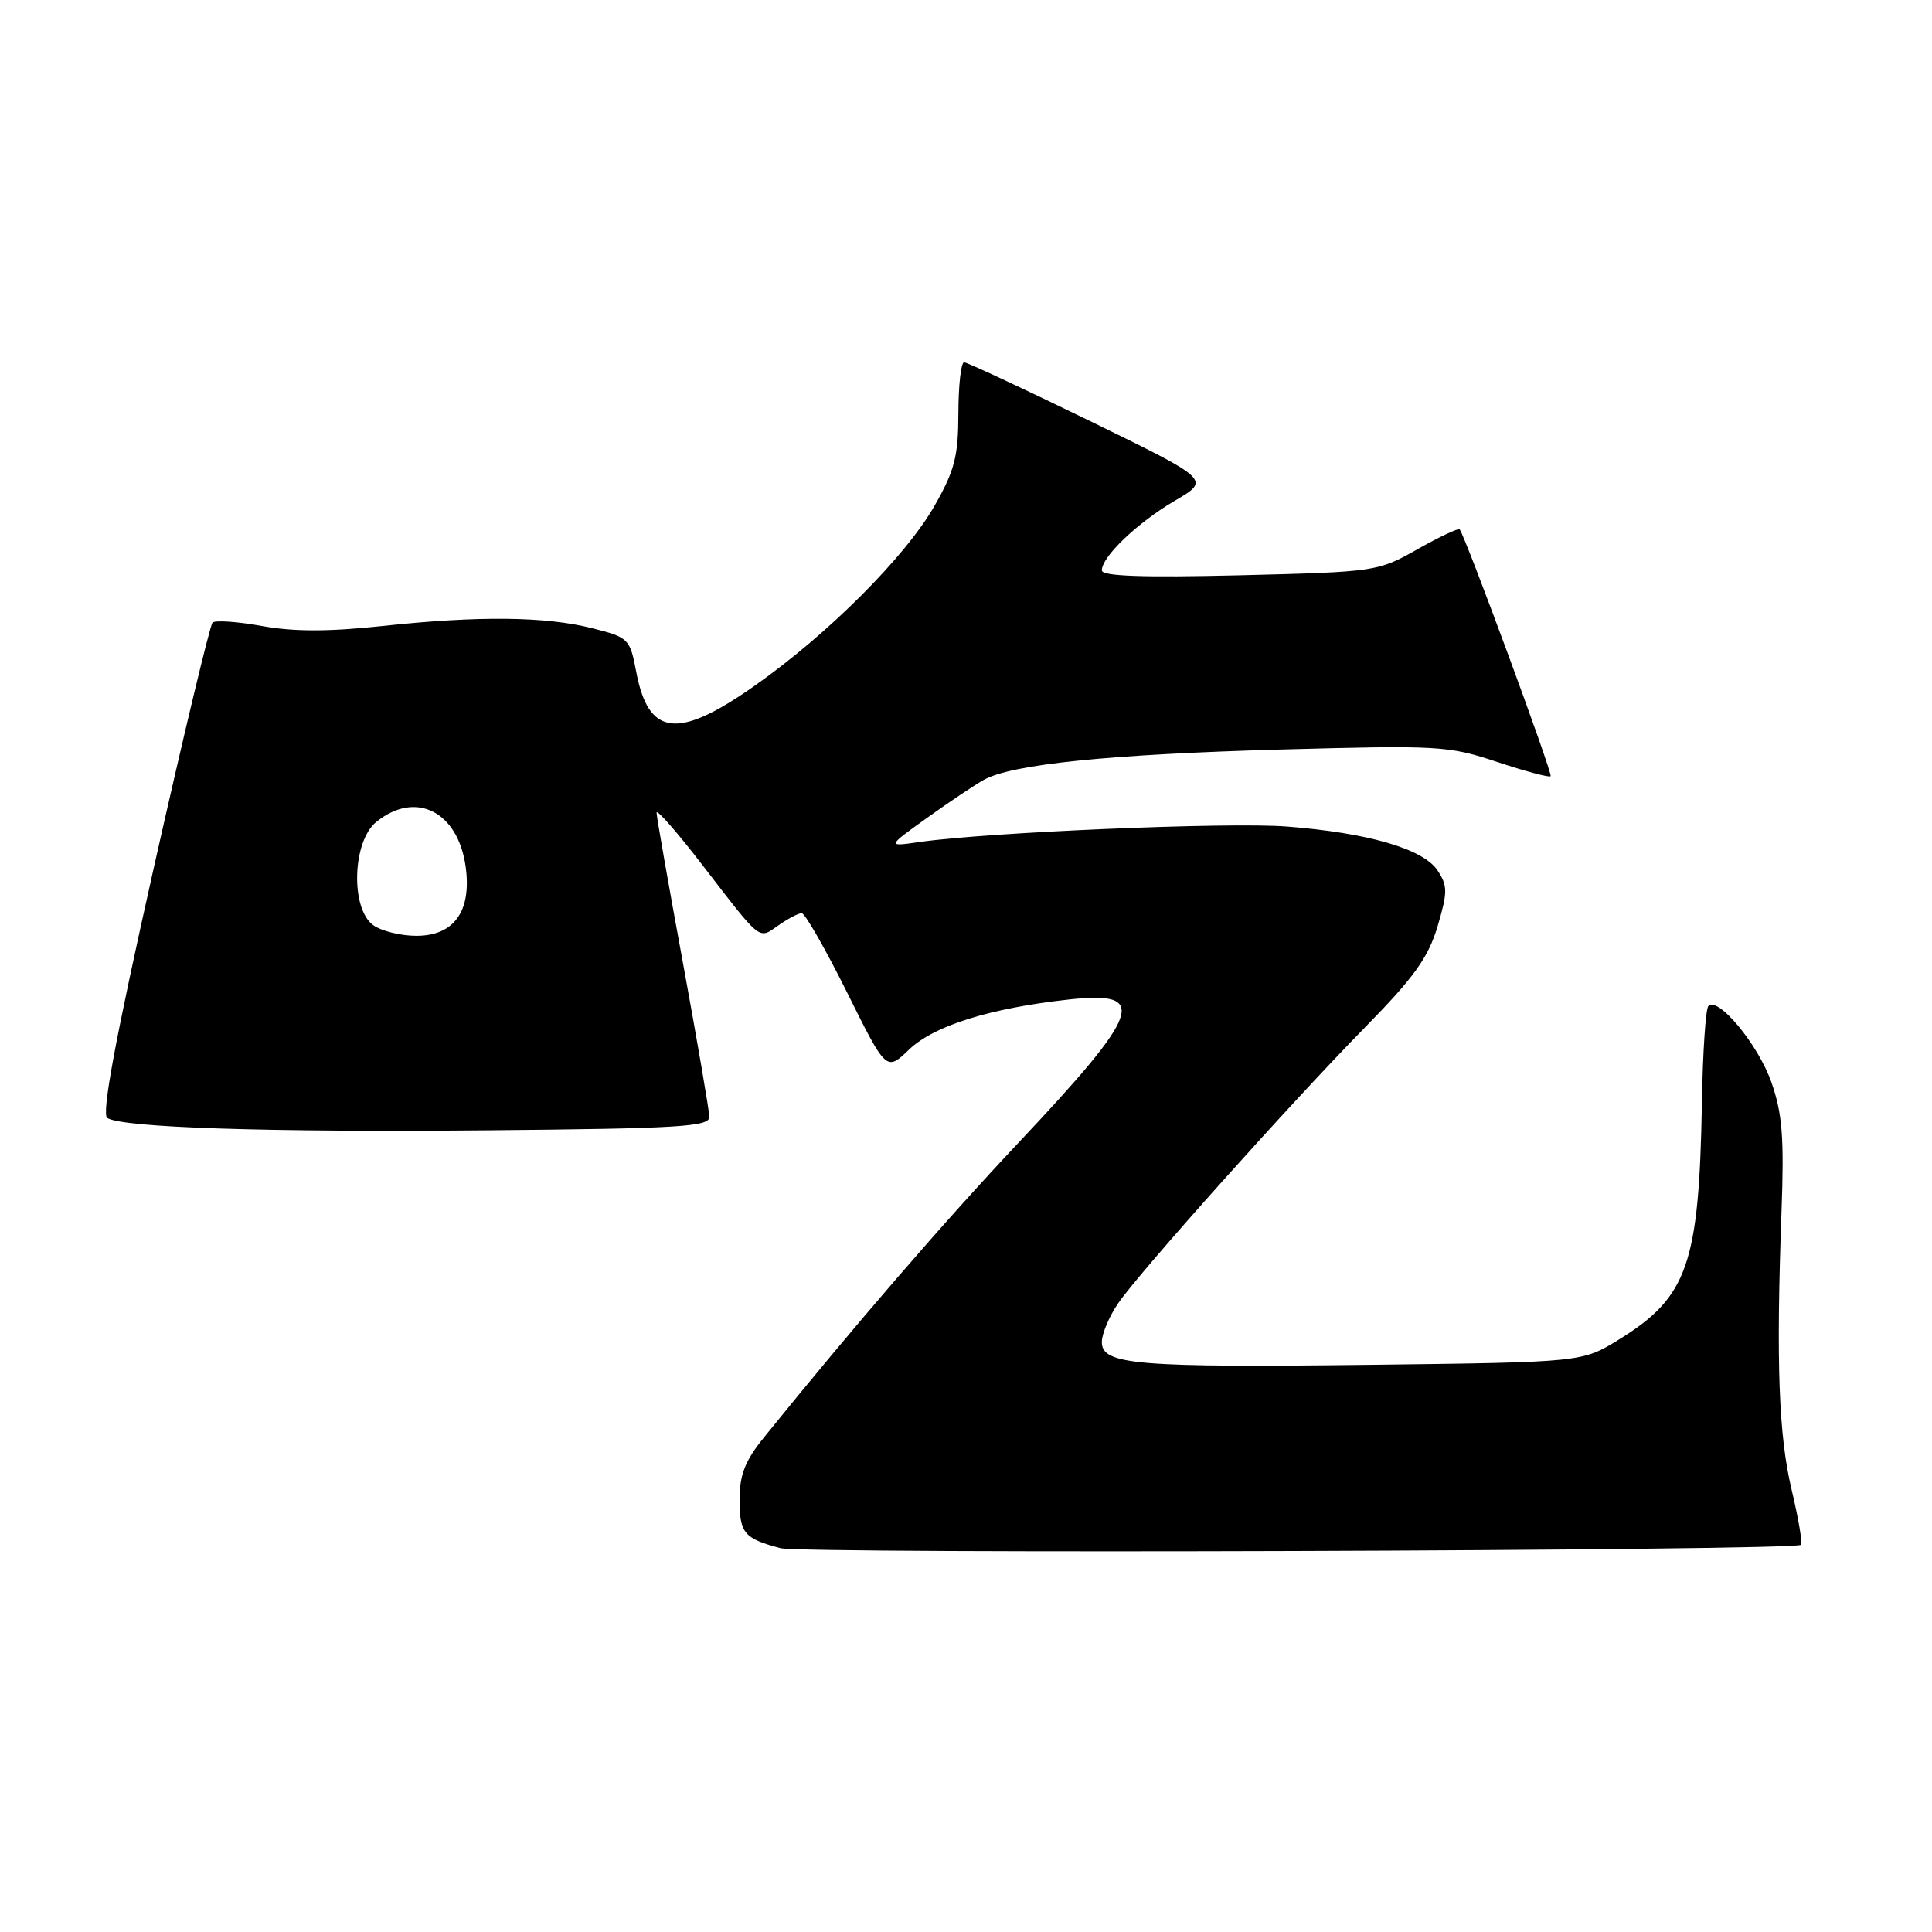 <?xml version="1.0" encoding="UTF-8" standalone="no"?>
<!DOCTYPE svg PUBLIC "-//W3C//DTD SVG 1.1//EN" "http://www.w3.org/Graphics/SVG/1.1/DTD/svg11.dtd" >
<svg xmlns="http://www.w3.org/2000/svg" xmlns:xlink="http://www.w3.org/1999/xlink" version="1.1" viewBox="0 0 256 256">
 <g >
 <path fill="currentColor"
d=" M 238.64 204.70 C 238.86 204.47 238.30 201.19 237.40 197.40 C 235.68 190.18 235.33 180.59 236.06 160.50 C 236.42 150.76 236.17 147.54 234.72 143.41 C 232.99 138.45 227.67 132.00 226.37 133.30 C 226.01 133.65 225.62 139.47 225.51 146.22 C 225.13 167.52 223.61 171.87 214.56 177.47 C 209.66 180.50 209.66 180.50 182.14 180.84 C 150.55 181.22 146.00 180.84 146.00 177.84 C 146.00 176.72 146.99 174.39 148.19 172.65 C 151.19 168.33 171.08 146.11 180.90 136.10 C 187.37 129.51 189.25 126.88 190.48 122.77 C 191.83 118.20 191.83 117.39 190.49 115.35 C 188.62 112.49 181.28 110.35 170.50 109.52 C 162.80 108.92 130.82 110.28 121.85 111.57 C 117.50 112.20 117.50 112.20 122.87 108.35 C 125.83 106.23 129.21 103.97 130.37 103.33 C 134.11 101.26 146.91 99.96 169.56 99.32 C 190.64 98.74 191.92 98.81 198.37 100.96 C 202.09 102.19 205.28 103.05 205.47 102.85 C 205.77 102.54 194.16 71.05 193.41 70.14 C 193.25 69.95 190.73 71.13 187.81 72.78 C 182.56 75.75 182.30 75.78 164.25 76.23 C 151.39 76.54 146.00 76.35 146.00 75.58 C 146.00 73.75 150.72 69.25 155.70 66.33 C 160.40 63.58 160.40 63.58 144.45 55.80 C 135.68 51.53 128.16 48.02 127.75 48.01 C 127.34 48.01 127.00 51.04 126.99 54.75 C 126.98 60.47 126.50 62.34 123.84 67.00 C 120.00 73.75 109.68 84.07 99.96 90.89 C 89.79 98.04 85.92 97.57 84.30 89.00 C 83.47 84.63 83.30 84.46 78.47 83.24 C 72.26 81.67 63.38 81.58 50.57 82.96 C 43.52 83.71 38.92 83.71 34.72 82.95 C 31.46 82.36 28.51 82.16 28.16 82.50 C 27.82 82.85 24.28 97.60 20.31 115.29 C 15.24 137.90 13.43 147.65 14.22 148.14 C 16.30 149.42 35.30 150.04 64.75 149.77 C 89.97 149.54 94.00 149.29 93.99 148.00 C 93.98 147.18 92.40 137.98 90.49 127.57 C 88.57 117.15 87.00 108.21 87.00 107.69 C 87.00 107.16 89.73 110.28 93.07 114.62 C 100.99 124.89 100.47 124.48 103.14 122.62 C 104.41 121.73 105.80 121.00 106.23 121.00 C 106.66 121.00 109.36 125.72 112.23 131.48 C 117.44 141.97 117.44 141.97 120.47 139.06 C 123.75 135.91 131.17 133.59 141.62 132.44 C 152.30 131.27 151.32 134.04 134.84 151.54 C 125.06 161.93 113.11 175.76 101.22 190.48 C 98.73 193.55 98.00 195.42 98.00 198.67 C 98.00 203.16 98.58 203.86 103.41 205.14 C 106.41 205.93 237.83 205.50 238.64 204.70 Z  M 49.44 122.58 C 46.42 120.37 46.69 111.48 49.86 108.91 C 55.09 104.68 60.72 107.53 61.71 114.90 C 62.50 120.75 60.16 124.00 55.17 124.00 C 53.09 124.00 50.51 123.36 49.44 122.58 Z "/>
</g>
</svg>